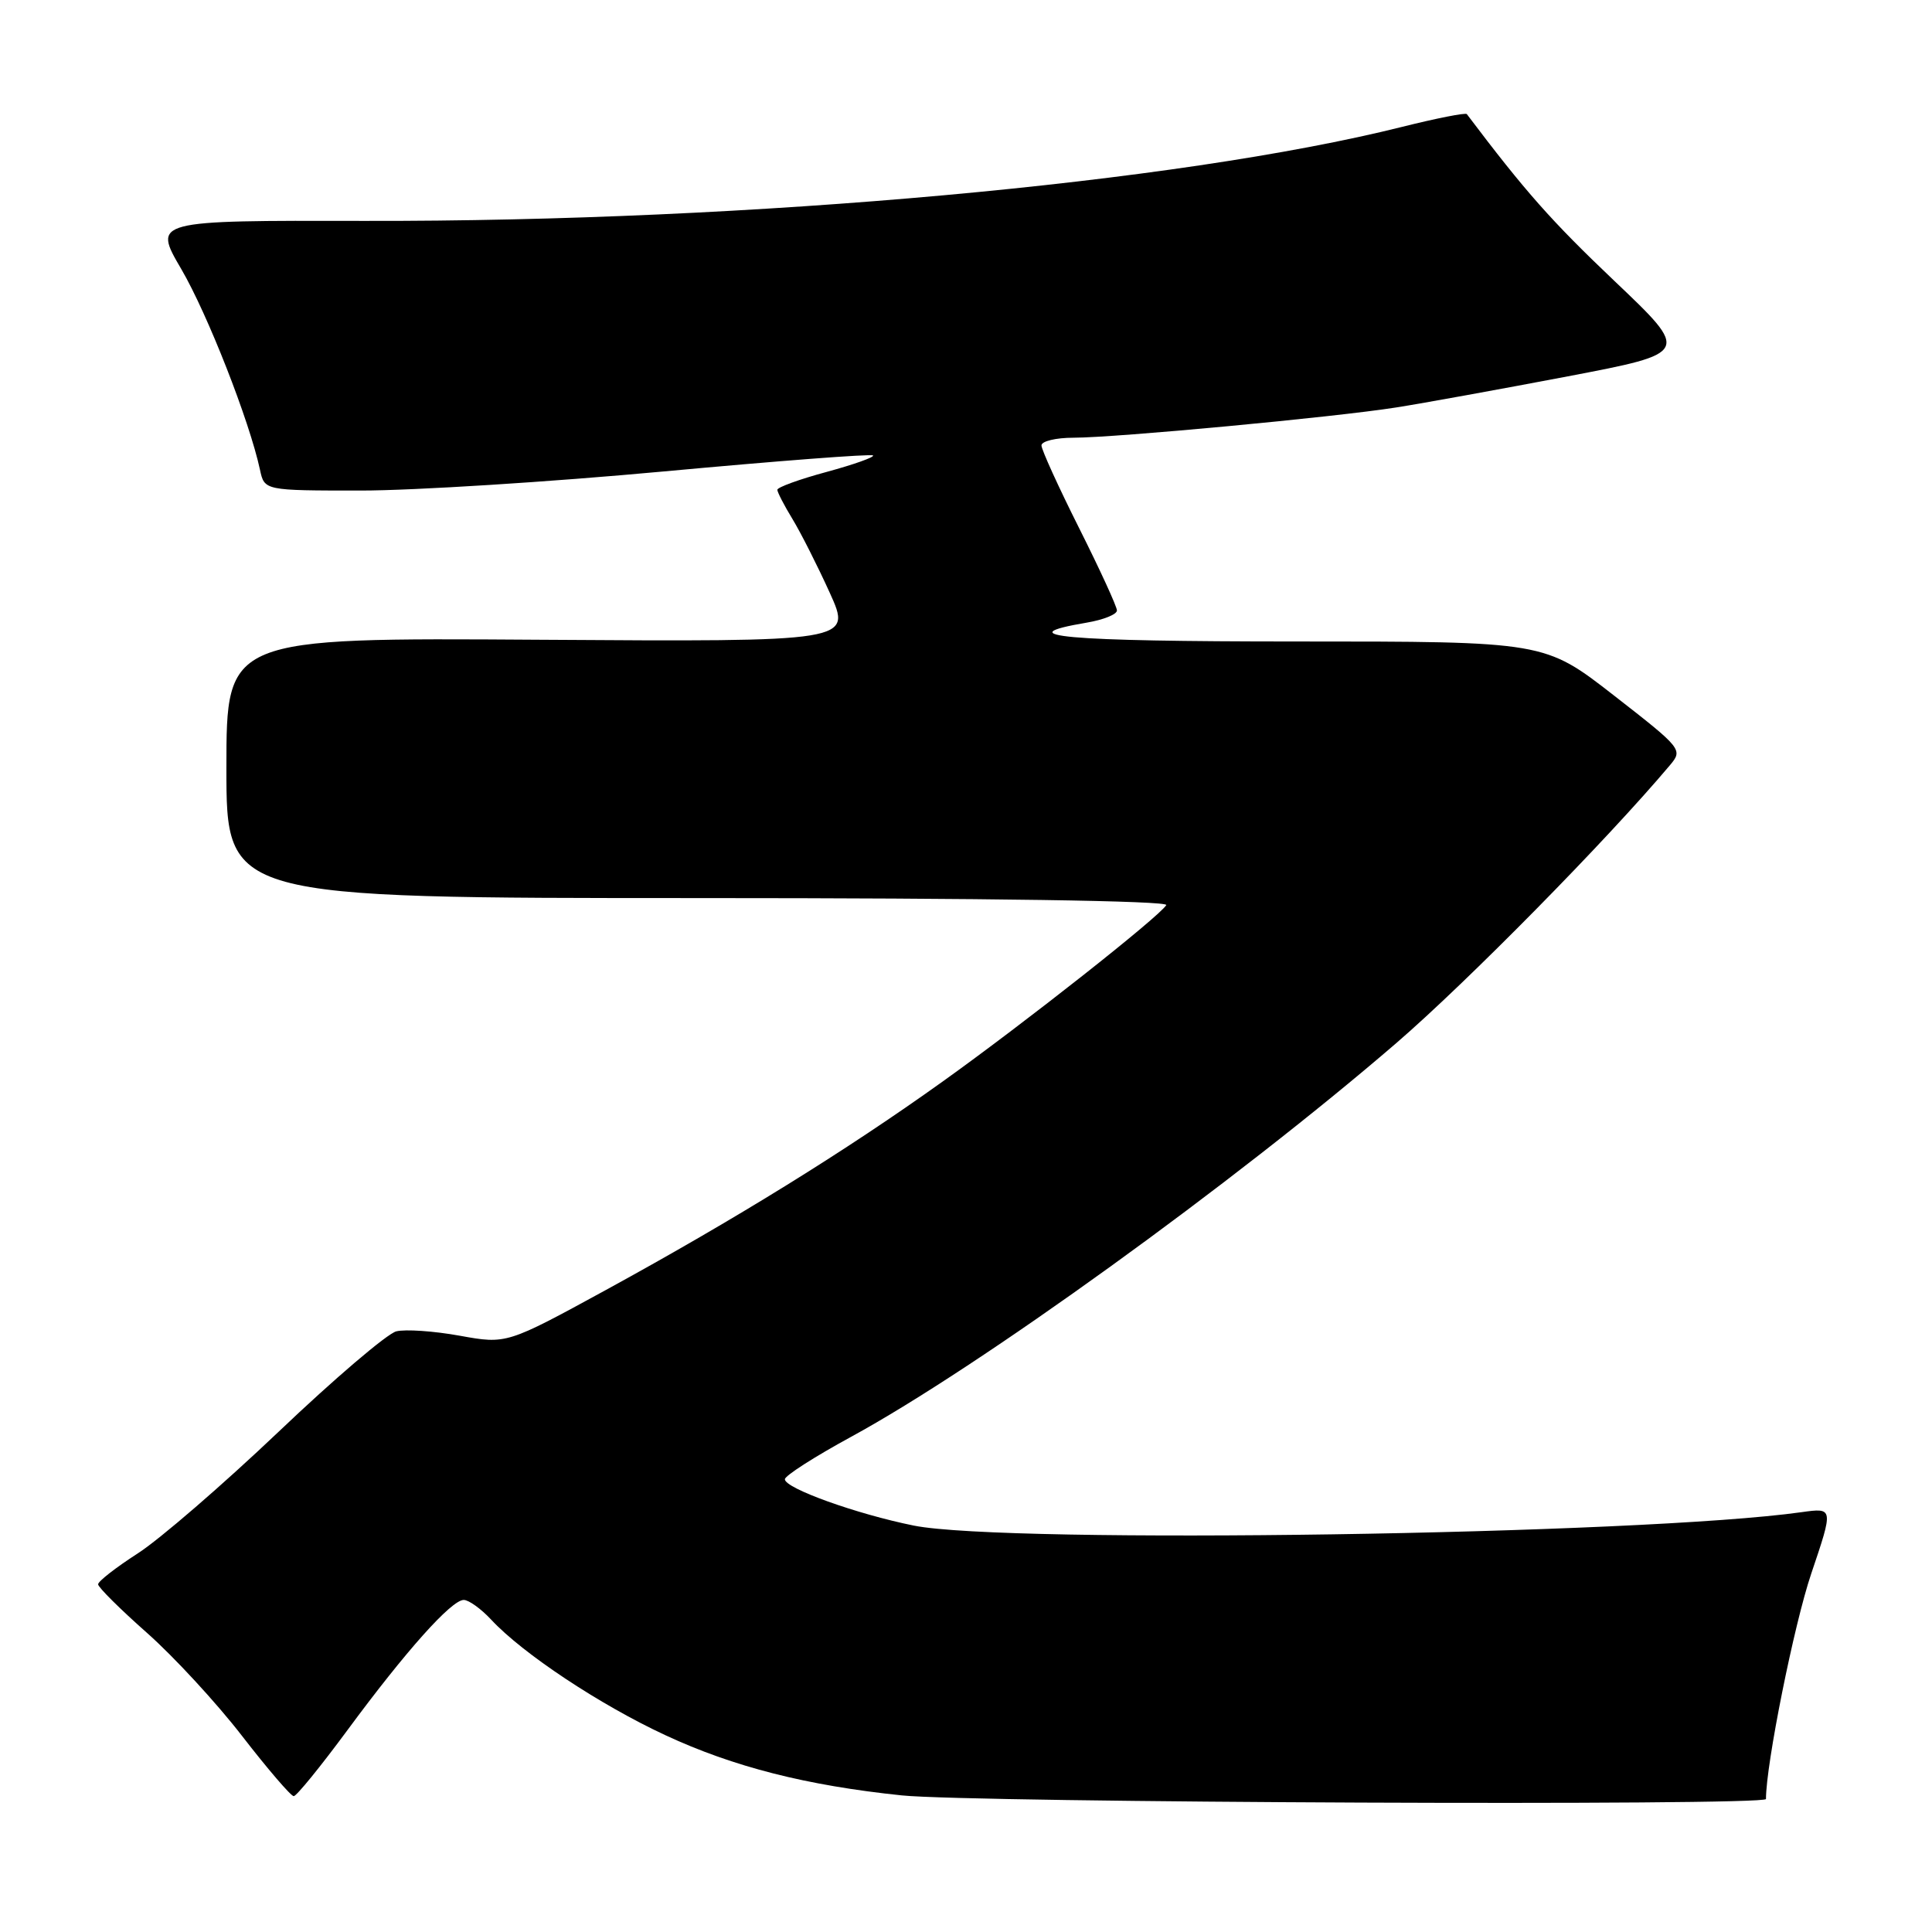 <?xml version="1.0" encoding="UTF-8" standalone="no"?>
<!DOCTYPE svg PUBLIC "-//W3C//DTD SVG 1.1//EN" "http://www.w3.org/Graphics/SVG/1.1/DTD/svg11.dtd" >
<svg xmlns="http://www.w3.org/2000/svg" xmlns:xlink="http://www.w3.org/1999/xlink" version="1.1" viewBox="0 0 256 256">
 <g >
 <path fill="currentColor"
d=" M 234.00 238.38 C 234.00 233.78 237.72 215.24 240.00 208.51 C 242.95 199.78 242.95 199.78 238.72 200.37 C 217.50 203.36 133.40 204.62 121.09 202.15 C 113.50 200.62 104.00 197.21 104.00 196.01 C 104.00 195.54 107.94 193.02 112.75 190.40 C 129.72 181.16 163.48 156.77 185.01 138.22 C 194.42 130.10 212.93 111.31 221.27 101.40 C 223.01 99.33 222.90 99.20 213.85 92.15 C 204.66 85.00 204.66 85.00 171.77 85.00 C 141.02 85.00 133.31 84.31 144.01 82.50 C 146.20 82.13 148.00 81.41 148.00 80.89 C 148.00 80.38 145.75 75.48 143.00 70.00 C 140.25 64.52 138.00 59.58 138.00 59.02 C 138.00 58.46 139.91 58.00 142.25 58.00 C 147.91 57.99 176.82 55.28 185.00 53.99 C 188.57 53.43 198.80 51.57 207.73 49.87 C 223.96 46.77 223.96 46.77 213.91 37.22 C 205.55 29.27 202.13 25.41 194.36 15.12 C 194.20 14.91 190.34 15.67 185.79 16.81 C 156.03 24.25 99.50 29.38 48.38 29.27 C 20.25 29.21 20.25 29.21 24.03 35.67 C 27.51 41.64 33.05 55.76 34.45 62.25 C 35.04 65.00 35.04 65.00 47.81 65.00 C 54.84 65.00 72.89 63.86 87.93 62.47 C 102.97 61.08 115.46 60.12 115.68 60.35 C 115.90 60.57 113.14 61.55 109.54 62.53 C 105.94 63.50 103.00 64.57 103.00 64.90 C 103.01 65.23 103.91 66.98 105.01 68.78 C 106.11 70.59 108.33 74.98 109.95 78.55 C 112.89 85.04 112.89 85.04 71.45 84.77 C 30.00 84.50 30.00 84.50 30.00 101.75 C 30.00 119.00 30.00 119.00 92.56 119.00 C 130.81 119.00 154.89 119.36 154.54 119.93 C 153.57 121.50 135.85 135.48 124.89 143.32 C 112.02 152.53 97.50 161.51 80.32 170.91 C 67.13 178.11 67.13 178.11 60.92 176.99 C 57.50 176.37 53.72 176.11 52.51 176.41 C 51.31 176.71 44.28 182.70 36.90 189.73 C 29.51 196.75 21.11 204.01 18.23 205.85 C 15.36 207.70 13.00 209.53 13.00 209.93 C 13.00 210.32 15.91 213.21 19.46 216.35 C 23.01 219.49 28.69 225.64 32.08 230.03 C 35.47 234.41 38.55 238.00 38.92 238.00 C 39.29 238.00 42.49 234.06 46.04 229.25 C 53.77 218.77 59.81 212.00 61.45 212.00 C 62.11 212.00 63.74 213.17 65.08 214.61 C 69.25 219.10 79.48 225.89 88.16 229.92 C 97.18 234.12 106.89 236.59 119.50 237.90 C 128.78 238.87 234.00 239.31 234.00 238.38 Z "/>
</g>
</svg>